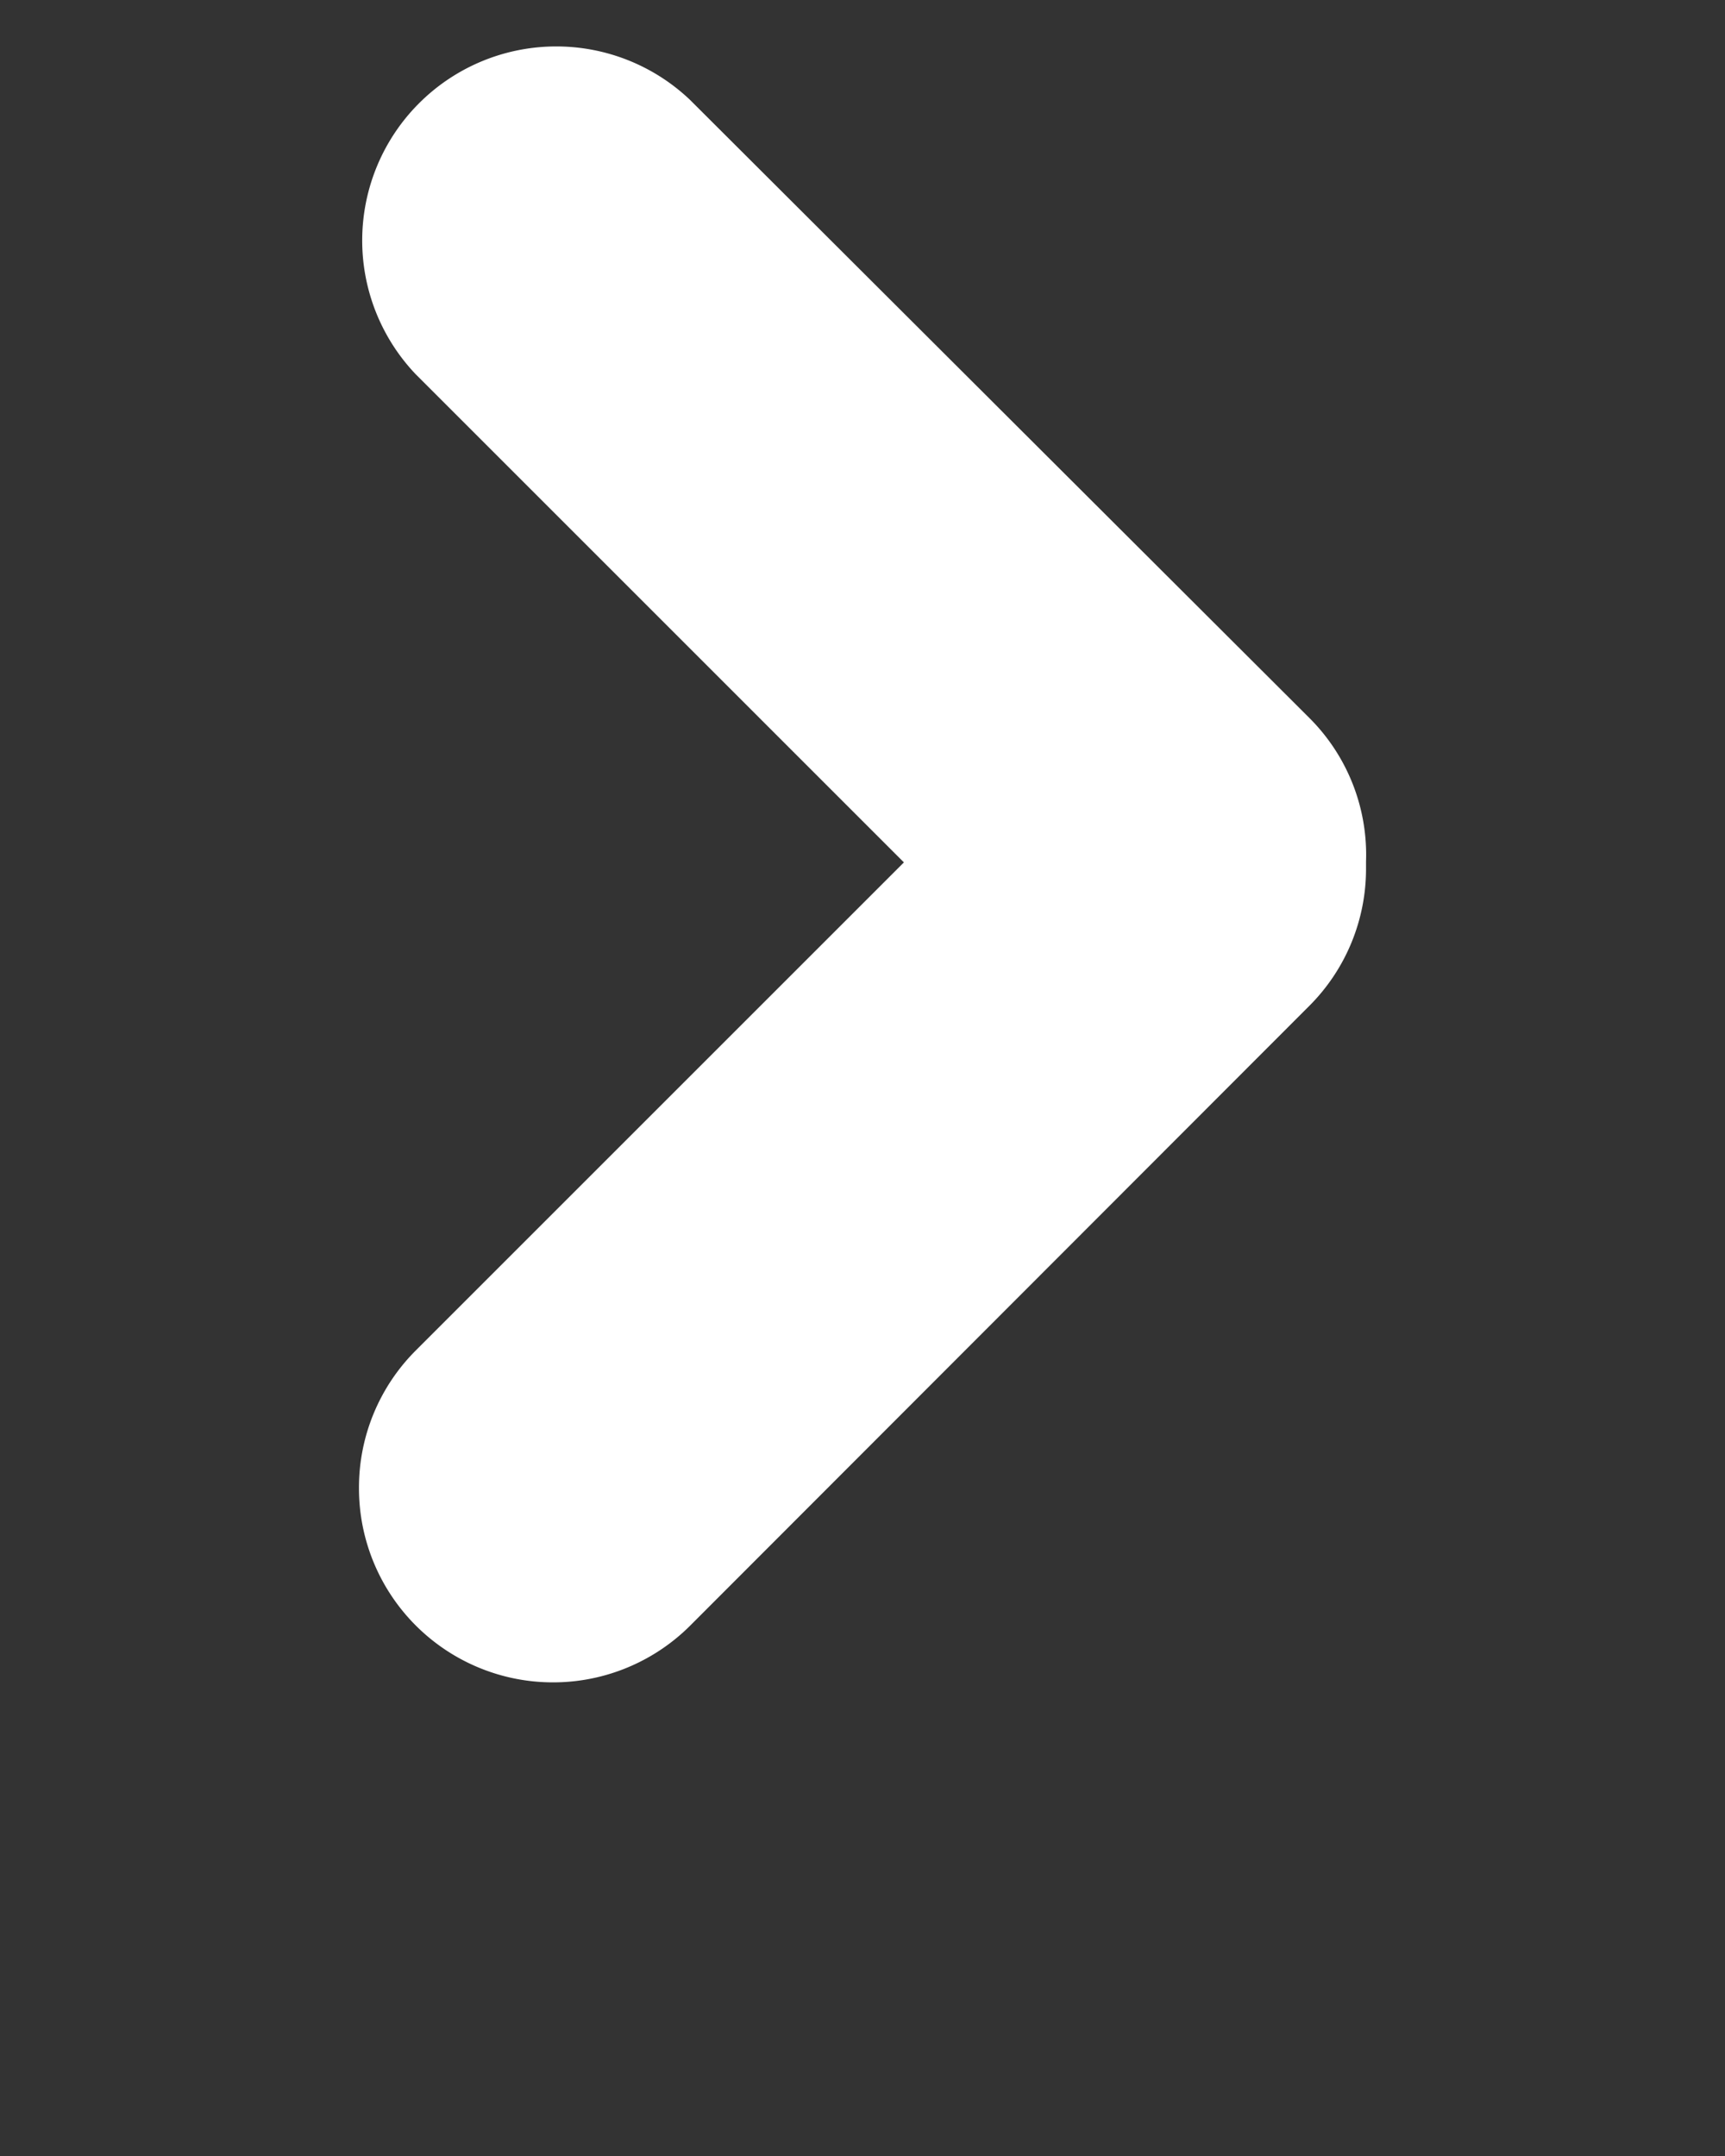 <svg xmlns="http://www.w3.org/2000/svg" data-name="Layer 1" viewBox="0 0 100 125" x="0px" y="0px"><rect x="0" y="0" width="100" height="125" fill="#333333" stroke="none"/><title>Arow1-50</title><path fill='#fff' d="M20.81,86.25a11.25,11.25,0,0,0,19.2,8L75.9,58.32a11.23,11.23,0,0,0,3.29-8c0-.13,0-.25,0-.37a11.2,11.2,0,0,0-3.28-8.32L40,5.79A11.25,11.25,0,0,0,24.1,21.7L52.4,50,24.1,78.3A11.23,11.23,0,0,0,20.81,86.25Z"/></svg>